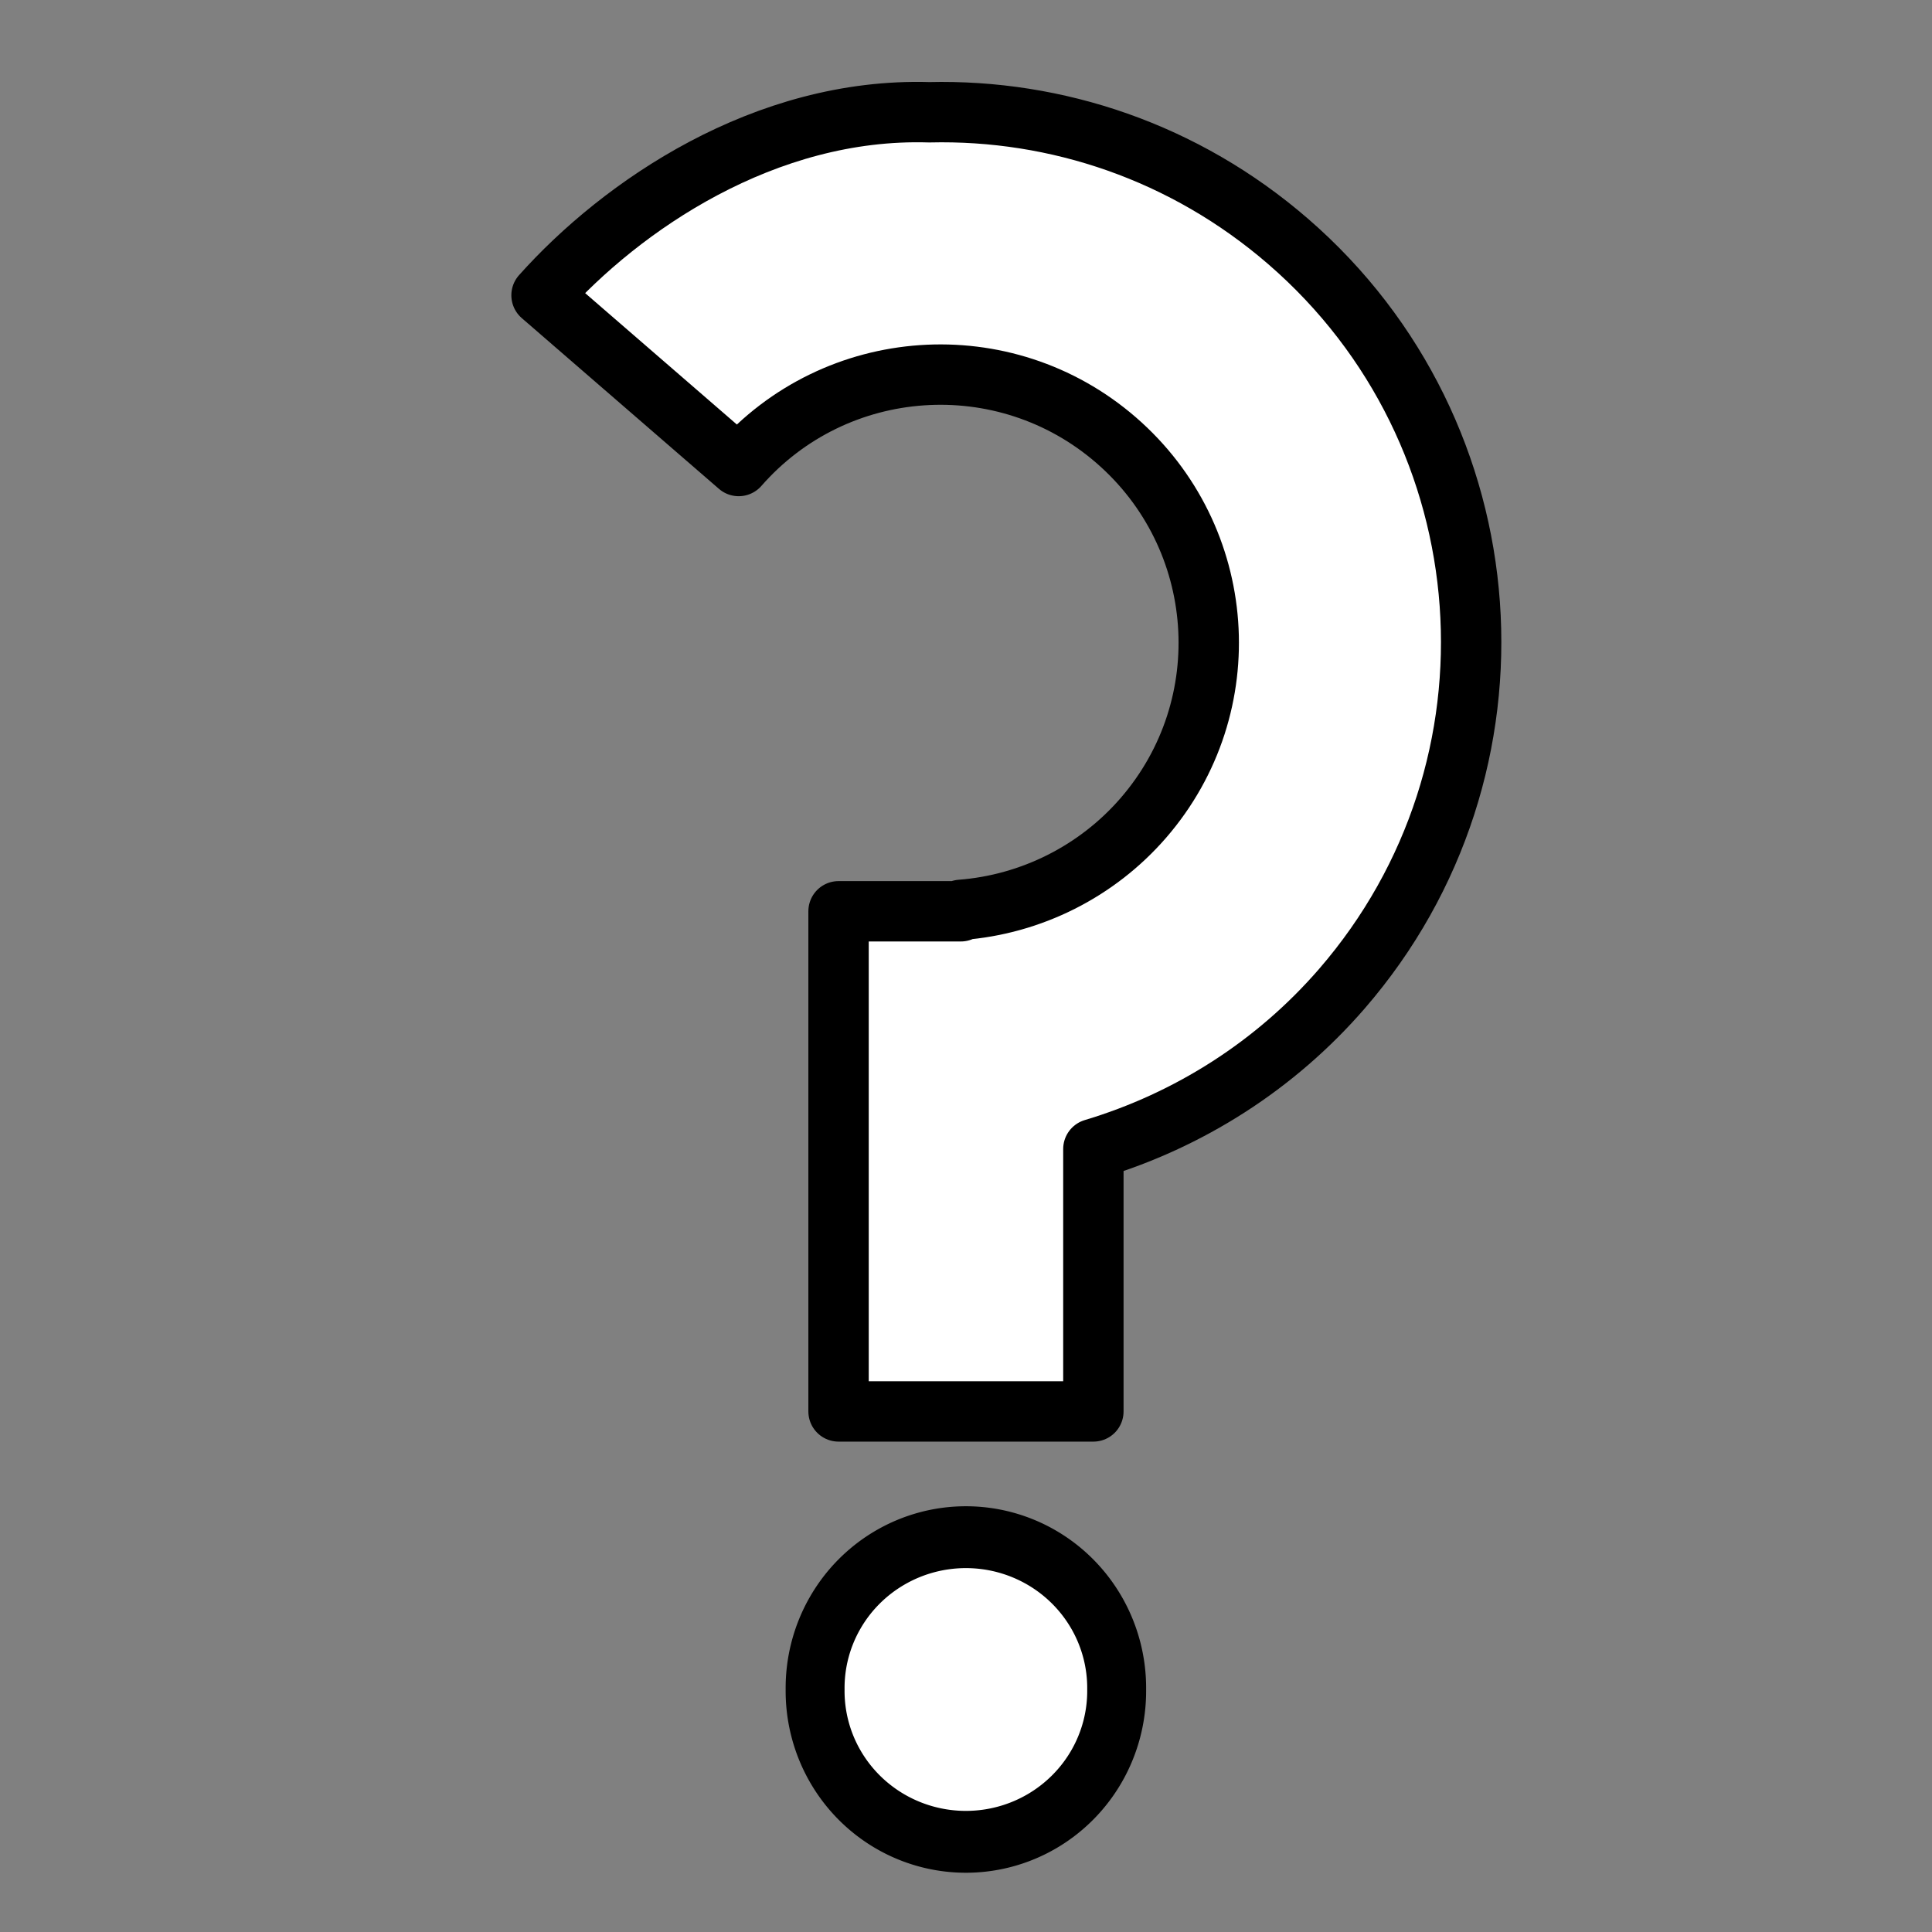 <?xml version="1.0" encoding="UTF-8" standalone="no"?>
<!-- Created with Inkscape (http://www.inkscape.org/) -->

<svg
   xmlns:dc="http://purl.org/dc/elements/1.1/"
   xmlns:cc="http://creativecommons.org/ns#"
   xmlns:rdf="http://www.w3.org/1999/02/22-rdf-syntax-ns#"
   xmlns:svg="http://www.w3.org/2000/svg"
   xmlns="http://www.w3.org/2000/svg"
   xmlns:sodipodi="http://sodipodi.sourceforge.net/DTD/sodipodi-0.dtd"
   xmlns:inkscape="http://www.inkscape.org/namespaces/inkscape"
   width="128"
   height="128"
   id="svg8458"
   version="1.1"
   inkscape:version="0.48.5 r10040"
   sodipodi:docname="New document 58">
  <rect width="100%" height="100%" fill="#808080" stroke="none"/>
  <defs
     id="defs8460" />
  <sodipodi:namedview
     id="base"
     pagecolor="#ffffff"
     bordercolor="#666666"
     borderopacity="1.0"
     inkscape:pageopacity="0.0"
     inkscape:pageshadow="2"
     inkscape:zoom="4"
     inkscape:cx="62.017068"
     inkscape:cy="59.533965"
     inkscape:document-units="px"
     inkscape:current-layer="layer1"
     showgrid="false"
     inkscape:window-width="1278"
     inkscape:window-height="1004"
     inkscape:window-x="0"
     inkscape:window-y="18"
     inkscape:window-maximized="0" />
  <g
     inkscape:label="Layer 1"
     inkscape:groupmode="layer"
     id="layer1"
     transform="translate(0,-924.362)">
    <path
       style="fill:#ffffff;fill-opacity:1;stroke:#000000;stroke-width:4;stroke-linejoin:round;stroke-miterlimit:4;stroke-opacity:1;stroke-dasharray:none"
       d="m 61.566,931.8 c -10.9,-0.333 -20.395,6.199 -25.688,12.125 l 13.062,11.312 c 6.433,-7.346 17.609,-8.119 25,-1.719 7.417,6.422 8.235,17.614 1.812,25.031 -3.065,3.54 -7.427,5.736 -12.094,6.094 l 0,0.094 -8.102,0 0,33.136 16.883,0 0,-17.386 c 6.338,-1.9 12.069,-5.544 16.469,-10.625 12.684,-14.648 11.086,-36.816 -3.562,-49.5 -6.866,-5.946 -15.365,-8.764 -23.781,-8.562 z"
       id="path8976"
       inkscape:connector-curvature="0"
       sodipodi:nodetypes="cccssccccccsscc" />
    <path
       sodipodi:type="arc"
       style="fill:#ffffff;fill-opacity:1;stroke:#000000;stroke-width:3.975;stroke-linecap:round;stroke-linejoin:round;stroke-miterlimit:4;stroke-opacity:1;stroke-dasharray:none"
       id="path8986"
       sodipodi:cx="64.160202"
       sodipodi:cy="112.86108"
       sodipodi:rx="10.172716"
       sodipodi:ry="9.6921148"
       d="m 74.333,112.861 a 10.173,9.692 0 1 1 -20.345,0 10.173,9.692 0 1 1 20.345,0 z"
       transform="matrix(0.982,0,0,1.031,0.987,919.936)" />
  </g>
</svg>
